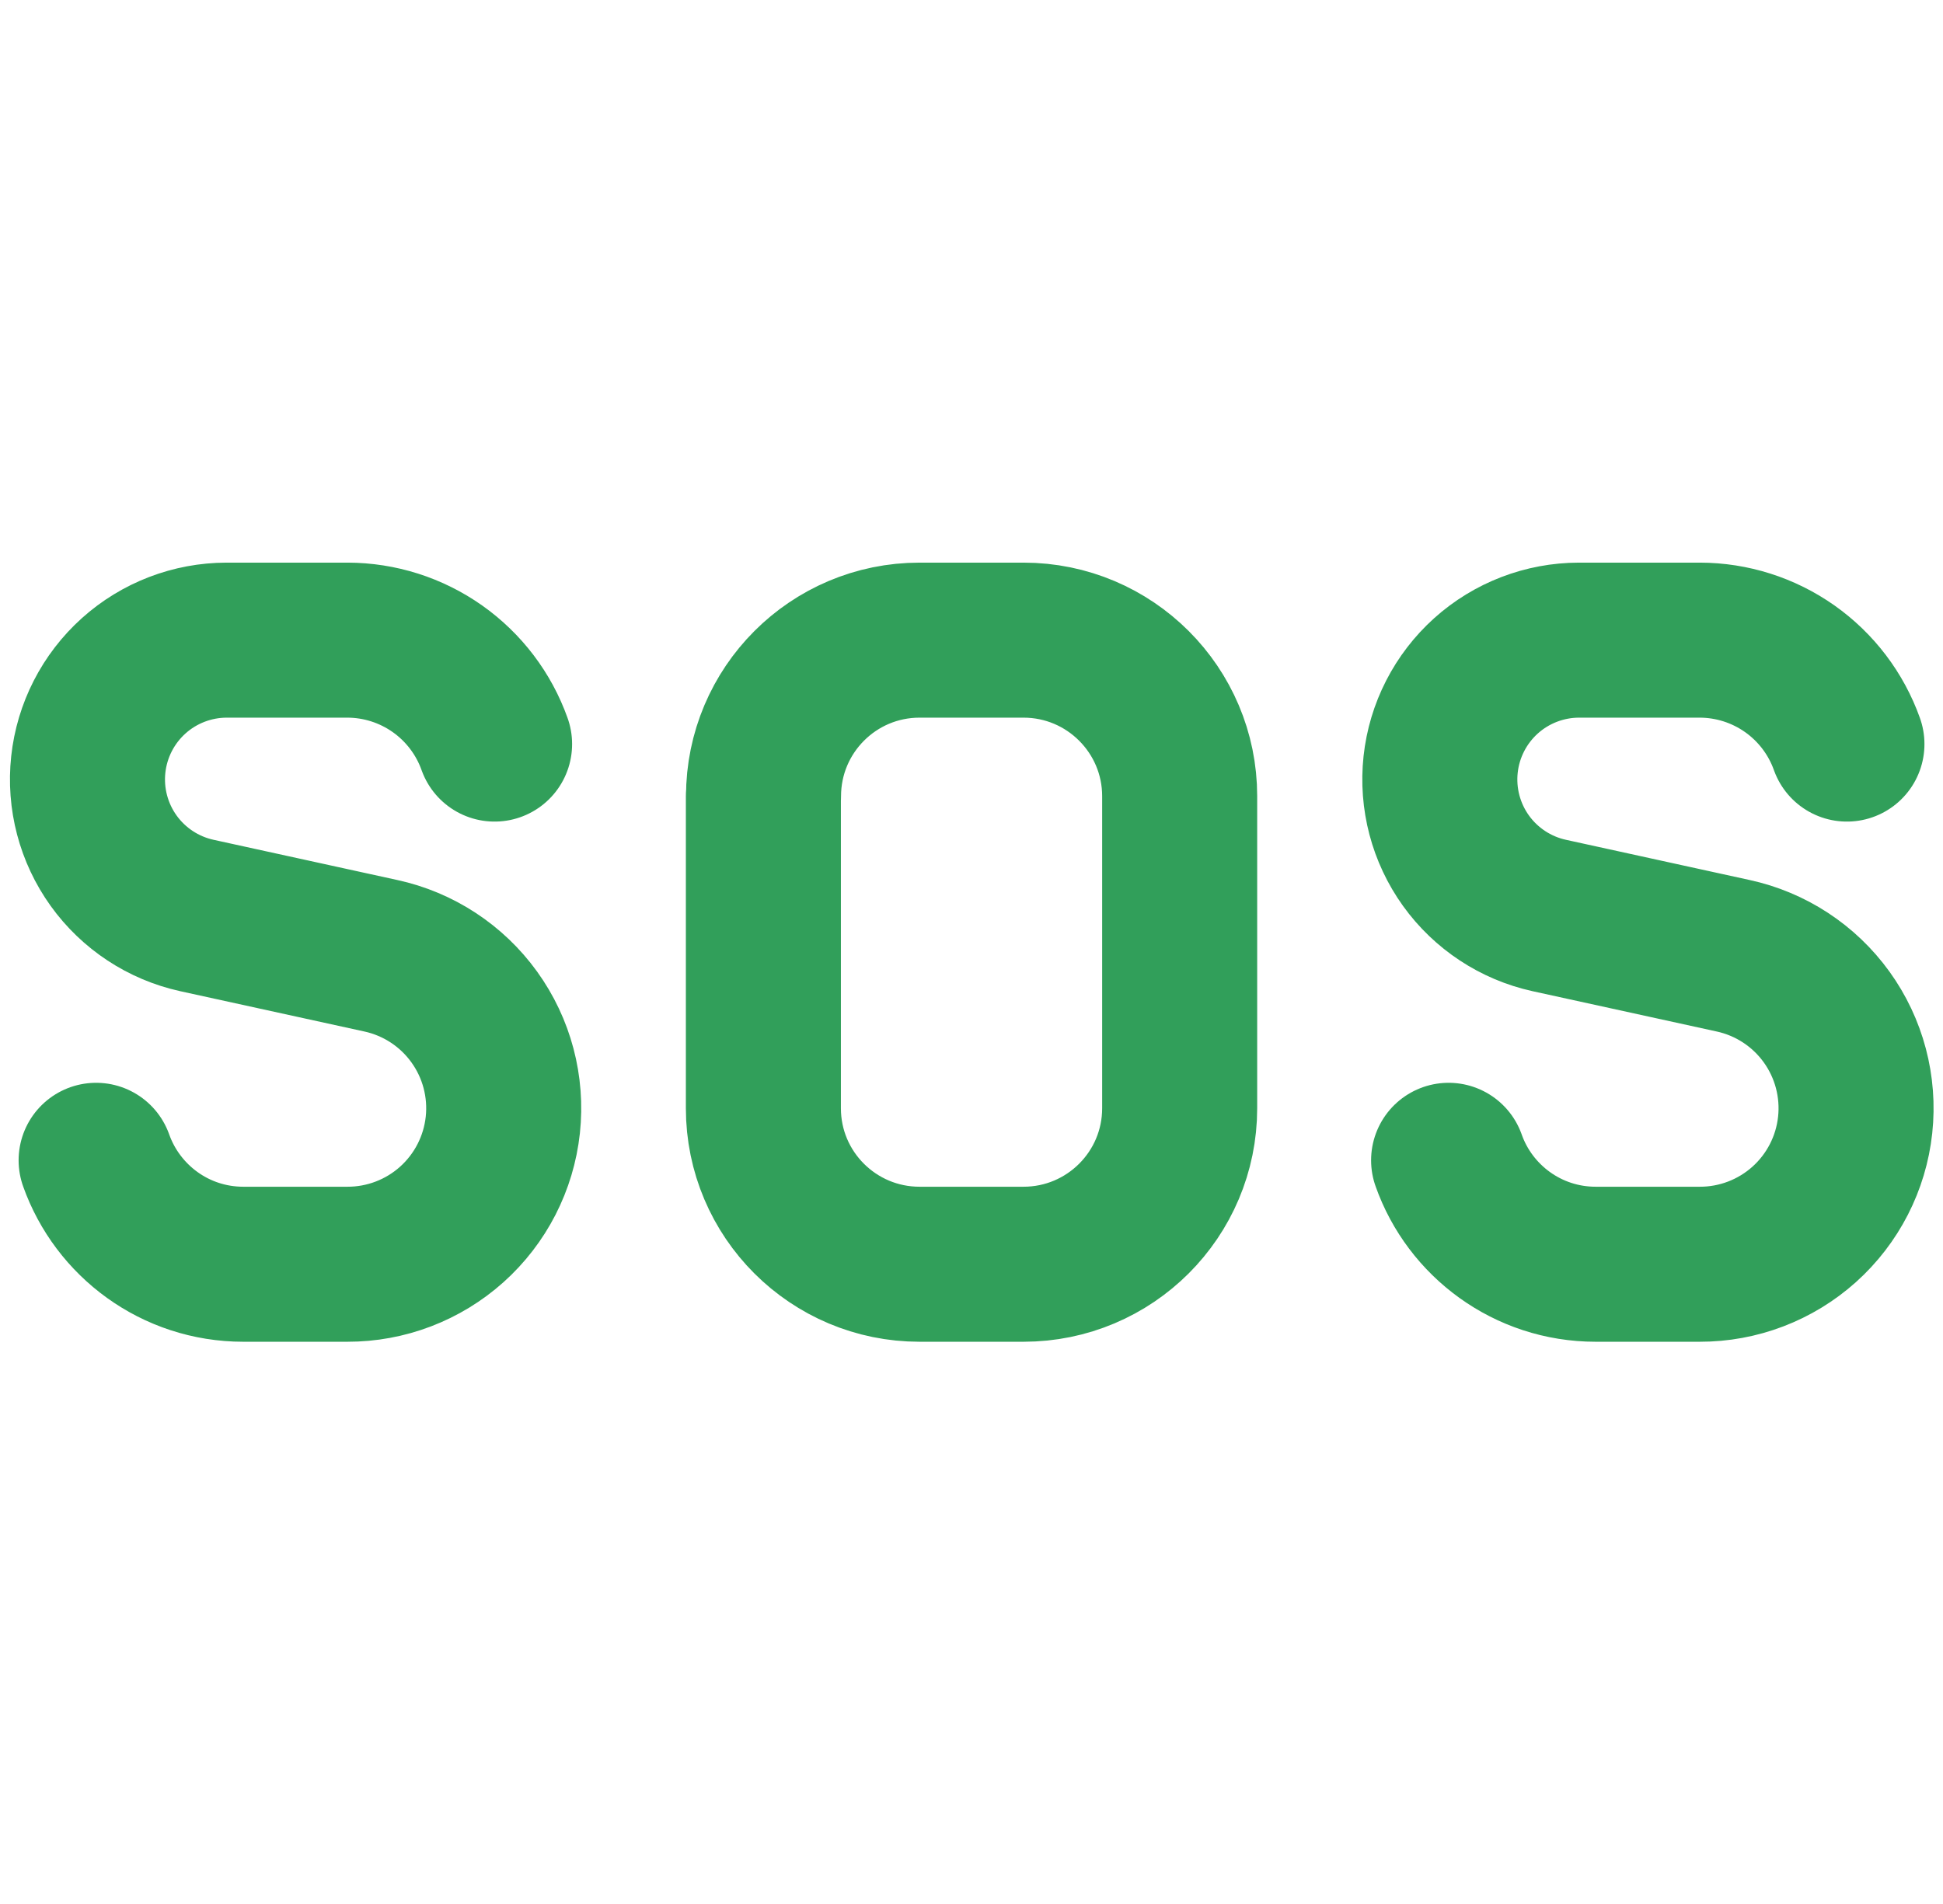 <svg width="101" height="99" viewBox="0 0 101 99" fill="none" xmlns="http://www.w3.org/2000/svg">
<path d="M25.709 38.681C25.146 37.101 24.109 35.735 22.739 34.767C21.369 33.8 19.734 33.28 18.058 33.278H11.778C9.994 33.281 8.274 33.942 6.947 35.134C5.621 36.327 4.781 37.967 4.589 39.74C4.397 41.514 4.867 43.296 5.907 44.745C6.948 46.193 8.487 47.207 10.229 47.591L19.79 49.684C21.748 50.108 23.479 51.241 24.651 52.866C25.823 54.49 26.352 56.491 26.137 58.482C25.922 60.474 24.977 62.315 23.486 63.652C21.994 64.988 20.061 65.726 18.058 65.722H12.648C9.112 65.722 6.114 63.466 4.997 60.319M96.006 38.681C95.443 37.101 94.406 35.735 93.036 34.767C91.666 33.8 90.031 33.28 88.355 33.278H82.075C80.291 33.281 78.571 33.942 77.244 35.134C75.918 36.327 75.078 37.967 74.886 39.74C74.694 41.514 75.164 43.296 76.204 44.745C77.246 46.193 78.784 47.207 80.527 47.591L90.087 49.684C92.045 50.108 93.776 51.241 94.948 52.866C96.12 54.49 96.649 56.491 96.434 58.482C96.219 60.474 95.275 62.315 93.783 63.652C92.291 64.988 90.358 65.726 88.355 65.722H82.945C79.416 65.722 76.411 63.466 75.301 60.319M39.682 41.389V57.611C39.682 62.094 43.317 65.722 47.8 65.722H53.203C57.686 65.722 61.321 62.094 61.321 57.611V41.389C61.321 36.913 57.686 33.278 53.203 33.278H47.8C43.317 33.278 39.689 36.913 39.689 41.389" stroke="#319F5A" stroke-width="8.059" stroke-linecap="round" stroke-linejoin="round"/>
</svg>
